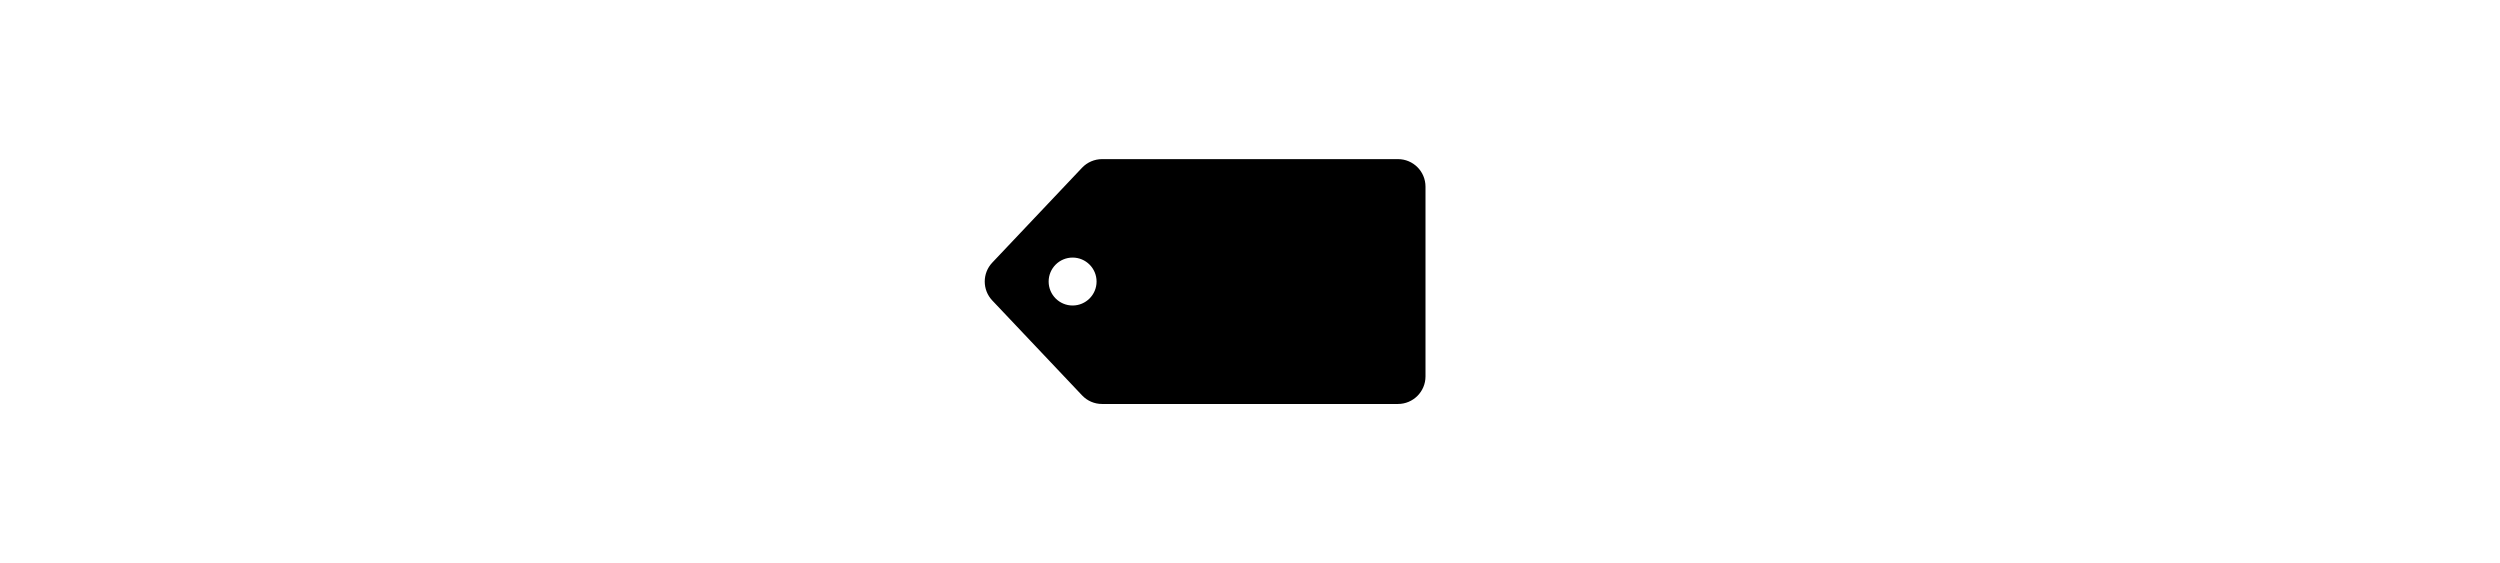 <svg viewBox="82.632 42.509 301.779 301.779" height="68" xmlns="http://www.w3.org/2000/svg">
  <g transform="matrix(-0.341, -0.341, 0.341, -0.341, 218.734, 350.196)" style="">
    <g>
      <path d="M 328.839 131.169 C 318.444 120.773 318.444 103.919 328.839 93.523 C 339.235 83.127 356.09 83.127 366.486 93.523 C 376.881 103.919 376.881 120.773 366.486 131.169 C 356.09 141.565 339.235 141.565 328.839 131.169 Z M 429.634 209.175 L 425.63 64.097 C 425.183 47.875 412.126 34.818 395.903 34.369 L 250.823 30.365 C 242.348 30.128 234.33 33.335 228.355 39.31 L -4.078 271.744 C -16.002 283.668 -16.002 303.069 -4.078 314.993 L 145.005 464.075 C 156.956 476.028 176.301 476.031 188.255 464.076 L 420.689 231.643 C 426.604 225.727 429.865 217.537 429.634 209.175 Z" style=""></path>
    </g>
  </g>
</svg>
